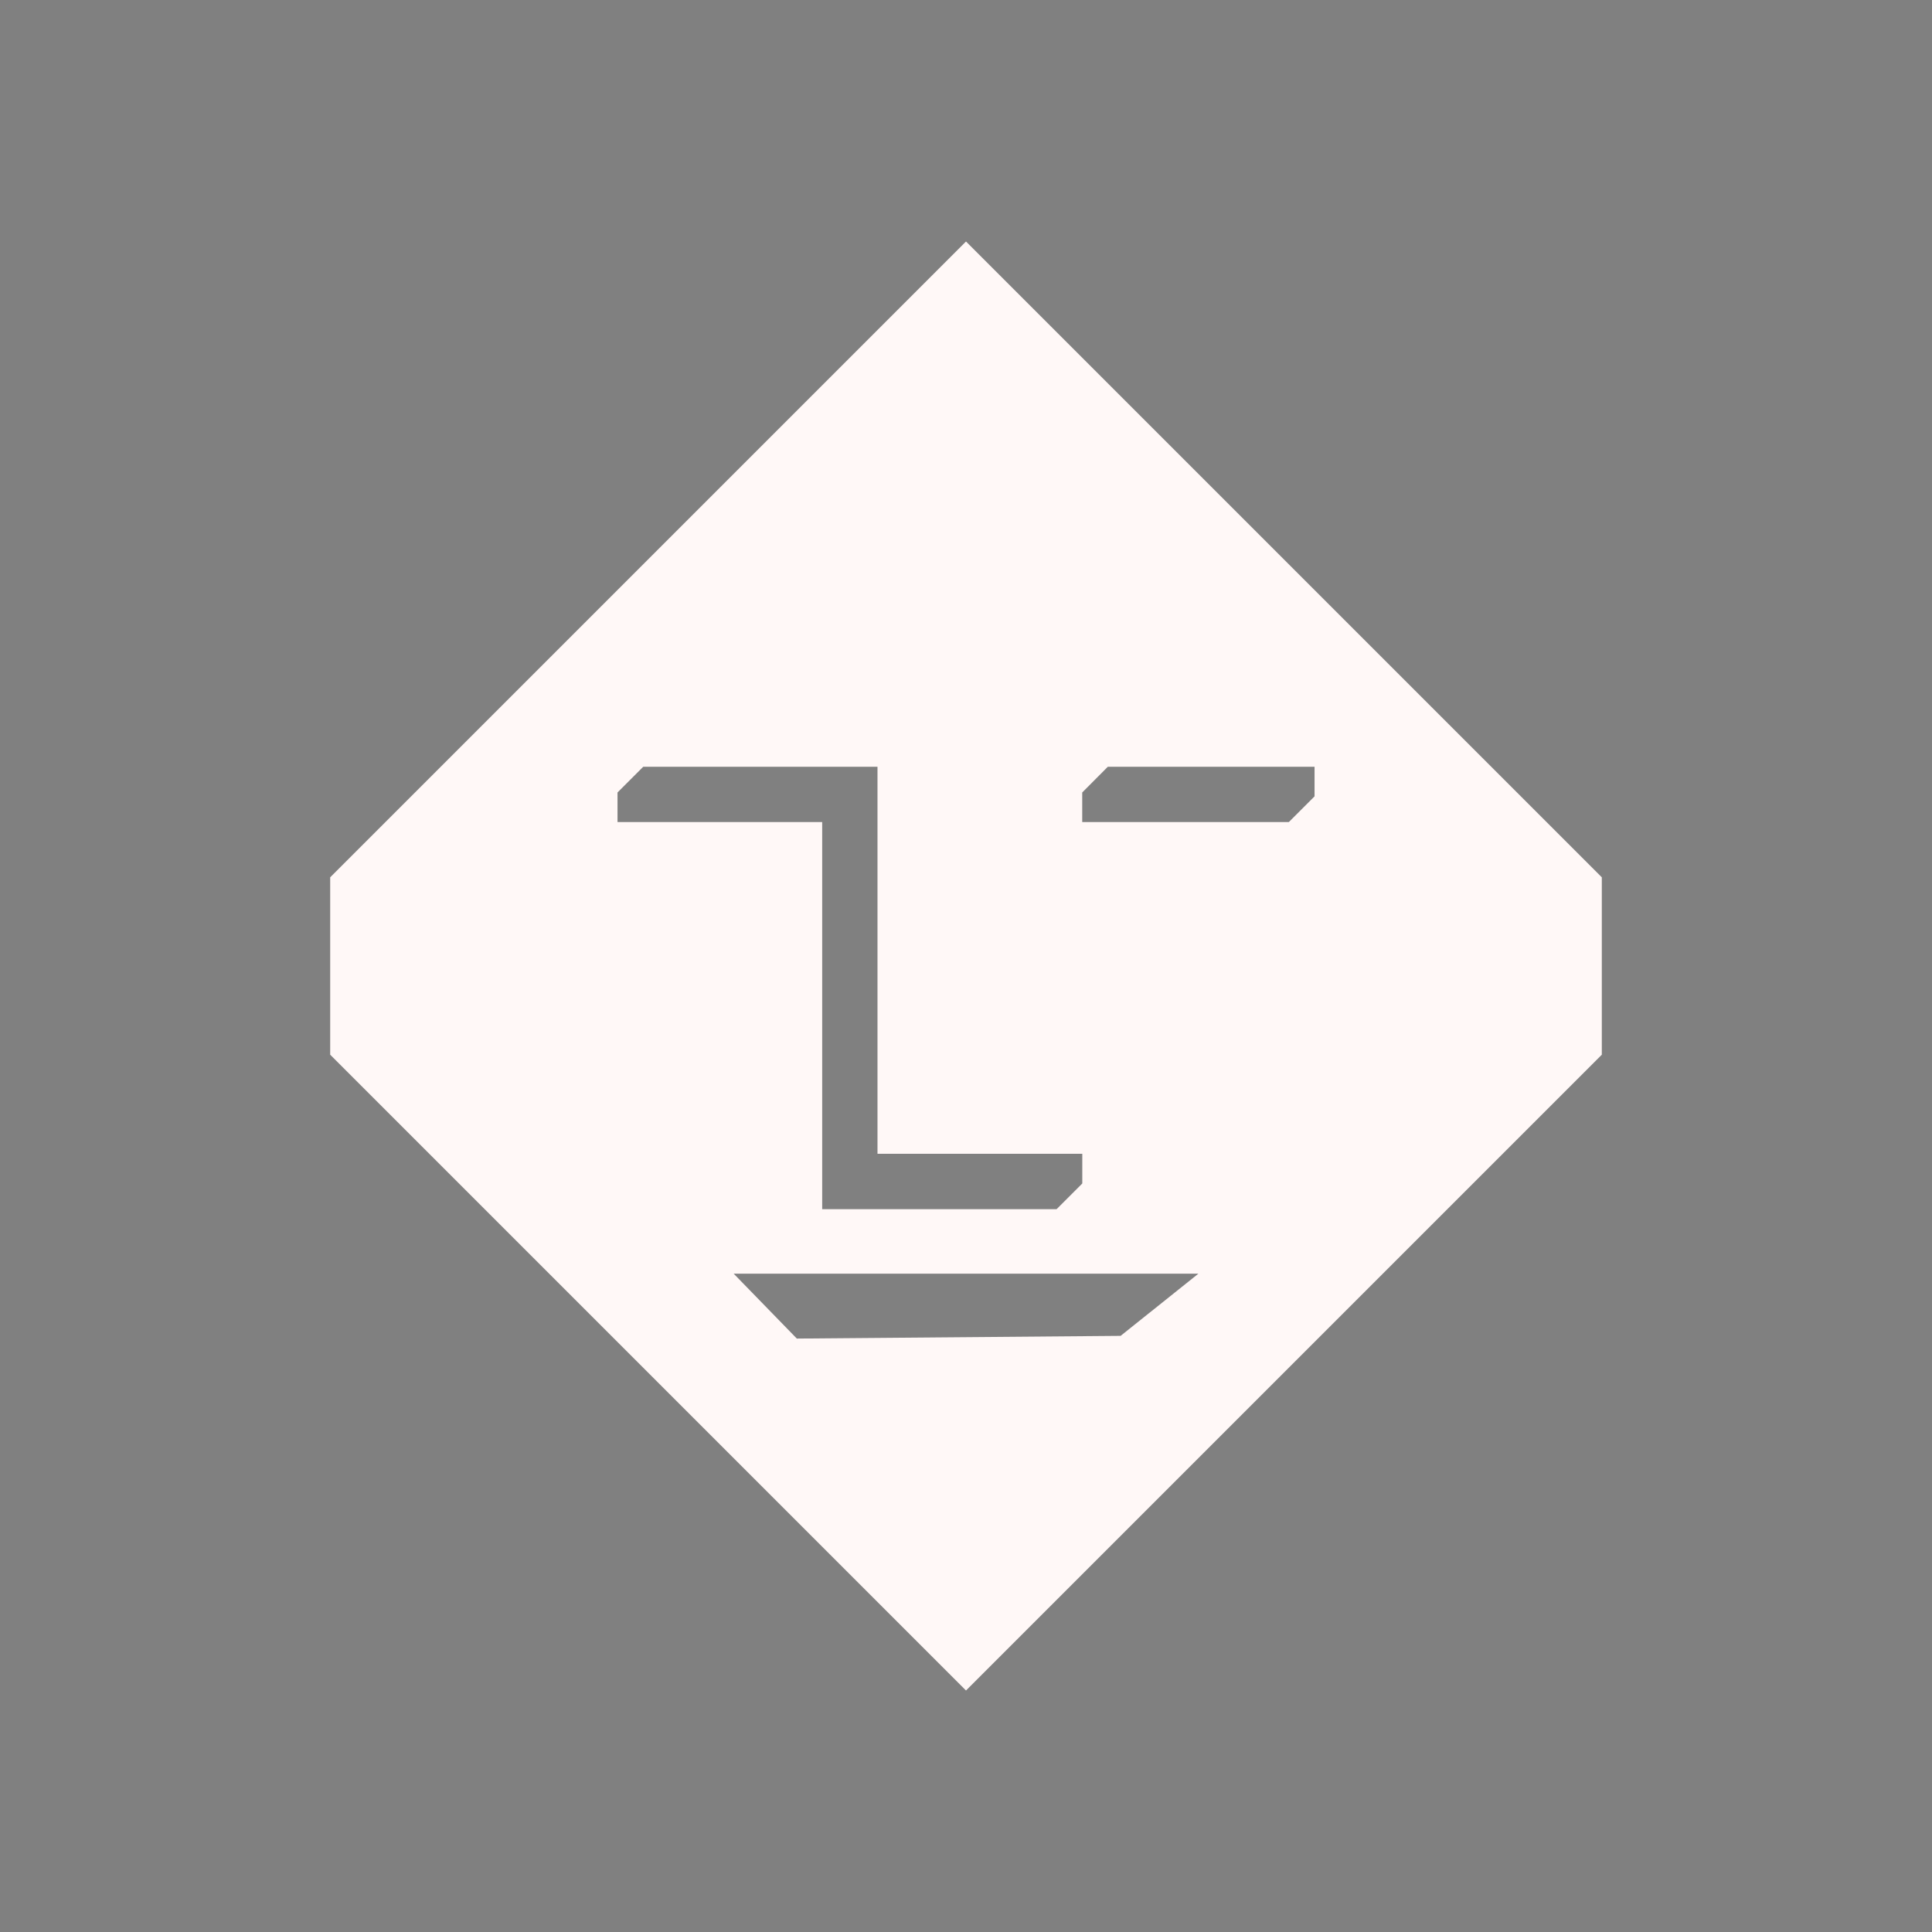 <?xml version="1.0" encoding="UTF-8" standalone="no"?>
<svg
   xmlns:dc="http://purl.org/dc/elements/1.1/"
   xmlns:cc="http://creativecommons.org/ns#"
   xmlns:rdf="http://www.w3.org/1999/02/22-rdf-syntax-ns#"
   xmlns:svg="http://www.w3.org/2000/svg"
   xmlns="http://www.w3.org/2000/svg"
   xmlns:sodipodi="http://sodipodi.sourceforge.net/DTD/sodipodi-0.dtd"
   xmlns:inkscape="http://www.inkscape.org/namespaces/inkscape"
   width="32"
   height="32"
   version="1.1"
   id="svg12"
   sodipodi:docname="face.svg"
   inkscape:version="0.92.5 (2060ec1f9f, 2020-04-08)">
                    <rect width="100%" height="100%" fill="#808080" stroke="none"/>
                    <style
     id="current-color-scheme" >
      .ColorScheme-Text{color:rgb(255,248,247);} .ColorScheme-Background{color:rgb(3,27,22);} .ColorScheme-Highlight{color:rgb(229,27,66);} .ColorScheme-ViewText{color:rgb(250,233,232);} .ColorScheme-ViewBackground{color:rgb(1,13,10);} .ColorScheme-ViewHover{color:rgb(148,34,40);} .ColorScheme-ViewFocus{color:rgb(201,30,60);} .ColorScheme-ButtonText{color:rgb(233,245,243);} .ColorScheme-ButtonBackground{color:rgb(28,4,8);} .ColorScheme-ButtonHover{color:rgb(148,34,40);} .ColorScheme-ButtonFocus{color:rgb(201,30,60);}
  </style>
  <defs
     id="defs16" />
  <sodipodi:namedview
     pagecolor="#ffffff"
     bordercolor="#666666"
     borderopacity="1"
     objecttolerance="10"
     gridtolerance="10"
     guidetolerance="10"
     inkscape:pageopacity="0"
     inkscape:pageshadow="2"
     inkscape:window-width="1720"
     inkscape:window-height="1298"
     id="namedview14"
     showgrid="false"
     showguides="false"
     inkscape:guide-bbox="true"
     inkscape:snap-bbox="true"
     inkscape:snap-bbox-edge-midpoints="false"
     inkscape:bbox-nodes="true"
     inkscape:snap-object-midpoints="true"
     inkscape:snap-midpoints="false"
     inkscape:snap-smooth-nodes="true"
     inkscape:zoom="10.429825"
     inkscape:cx="12.212633"
     inkscape:cy="28.917146"
     inkscape:window-x="1720"
     inkscape:window-y="0"
     inkscape:window-maximized="0"
     inkscape:current-layer="22-22-face-laughing">
    <sodipodi:guide
       position="33.786,-133.861"
       orientation="0,1"
       id="guide981"
       inkscape:locked="false" />
    <sodipodi:guide
       position="43,19"
       orientation="0,1"
       id="guide1015"
       inkscape:locked="false" />
    <sodipodi:guide
       position="43,3"
       orientation="0,1"
       id="guide1019"
       inkscape:locked="false" />
  </sodipodi:namedview>
  <g
     id="22-22-face-laughing"
     transform="translate(32,10)">
    <rect
       style="opacity:0.001"
       width="22"
       height="22"
       x="0"
       y="0"
       id="rect2" />
    <path
       style="fill:currentColor"
       d="m 11,3 -7.021,7.021 v 1.958 L 11,19 18.021,11.979 V 10.021 Z M 7.436,8.8 h 2.587 v 4.273 h 2.261 v 0.328 L 12,13.685 H 9.412 V 9.411 H 7.152 V 9.084 Z m 5.13,0 h 2.283 V 9.127 L 14.565,9.411 H 12.284 V 9.084 Z M 8.435,14.397 h 5.132 l -0.858,0.686 -3.575,0.03 z"
       id="pathrot-3-6-6"
       inkscape:connector-curvature="0"
       sodipodi:nodetypes="cccccccccccccccccccccccccccccc"
       class="ColorScheme-Text" />
  </g>
  <g
     id="face-laughing">
    <rect
       style="opacity:0.001"
       width="32"
       height="32"
       x="0"
       y="0"
       id="rect7" />
    <path
       style="fill:currentColor"
       d="M 16,4 5.469,14.531 v 2.938 L 16,28 26.531,17.469 v -2.938 z m -5.346,8.7 h 3.88 V 19.11 h 3.392 v 0.492 l -0.426,0.426 H 13.618 V 13.616 h -3.39 v -0.49 z m 7.695,0 h 3.424 v 0.49 l -0.426,0.426 h -3.422 v -0.49 z m -6.197,8.396 h 7.697 l -1.288,1.03 -5.363,0.045 z"
       id="pathrot-3-6"
       inkscape:connector-curvature="0"
       sodipodi:nodetypes="cccccccccccccccccccccccccccccc"
       class="ColorScheme-Text" />
  </g>
  <path
     style="fill:none;stroke:#000000;stroke-width:1px;stroke-linecap:butt;stroke-linejoin:miter;stroke-opacity:1"
     d="m -3.26,159.087 2.876,-1.246 2.493,0.863"
     id="path867"
     inkscape:connector-curvature="0"
     sodipodi:nodetypes="ccc" />
  <rect
     style="opacity:0.9;fill:#00ffff;fill-opacity:1;stroke:none;stroke-width:0.932;stroke-linejoin:bevel;stroke-miterlimit:4;stroke-dasharray:none"
     id="rect883"
     width="4"
     height="6"
     x="44.575"
     y="184.639" />
  <rect
     style="opacity:0.9;fill:#00ffff;fill-opacity:1;stroke:none;stroke-width:0.667;stroke-linejoin:bevel;stroke-miterlimit:4;stroke-dasharray:none"
     id="rect885"
     width="10"
     height="10"
     x="103.263"
     y="221.209" />
  <rect
     y="185.645"
     x="41.297"
     height="2"
     width="1.333"
     id="rect895"
     style="opacity:0.9;fill:#00ffff;fill-opacity:1;stroke:none;stroke-width:0.311;stroke-linejoin:bevel;stroke-miterlimit:4;stroke-dasharray:none" />
  <rect
     style="opacity:0.9;fill:#00ffff;fill-opacity:1;stroke:none;stroke-width:0.4;stroke-linejoin:bevel;stroke-miterlimit:4;stroke-dasharray:none"
     id="rect901"
     width="4.2"
     height="1.553"
     x="47.596"
     y="151.798" />
  <path
     style="fill:#0000ff;stroke-width:1.89"
     d="m 5.926,155.774 -1.69e-4,0.536 5.536,-2.4e-4 0.464,-0.464 -1.7e-4,-0.536 -5.536,9e-5 z"
     id="rect22"
     inkscape:connector-curvature="0"
     sodipodi:nodetypes="ccccccc" />
</svg>

